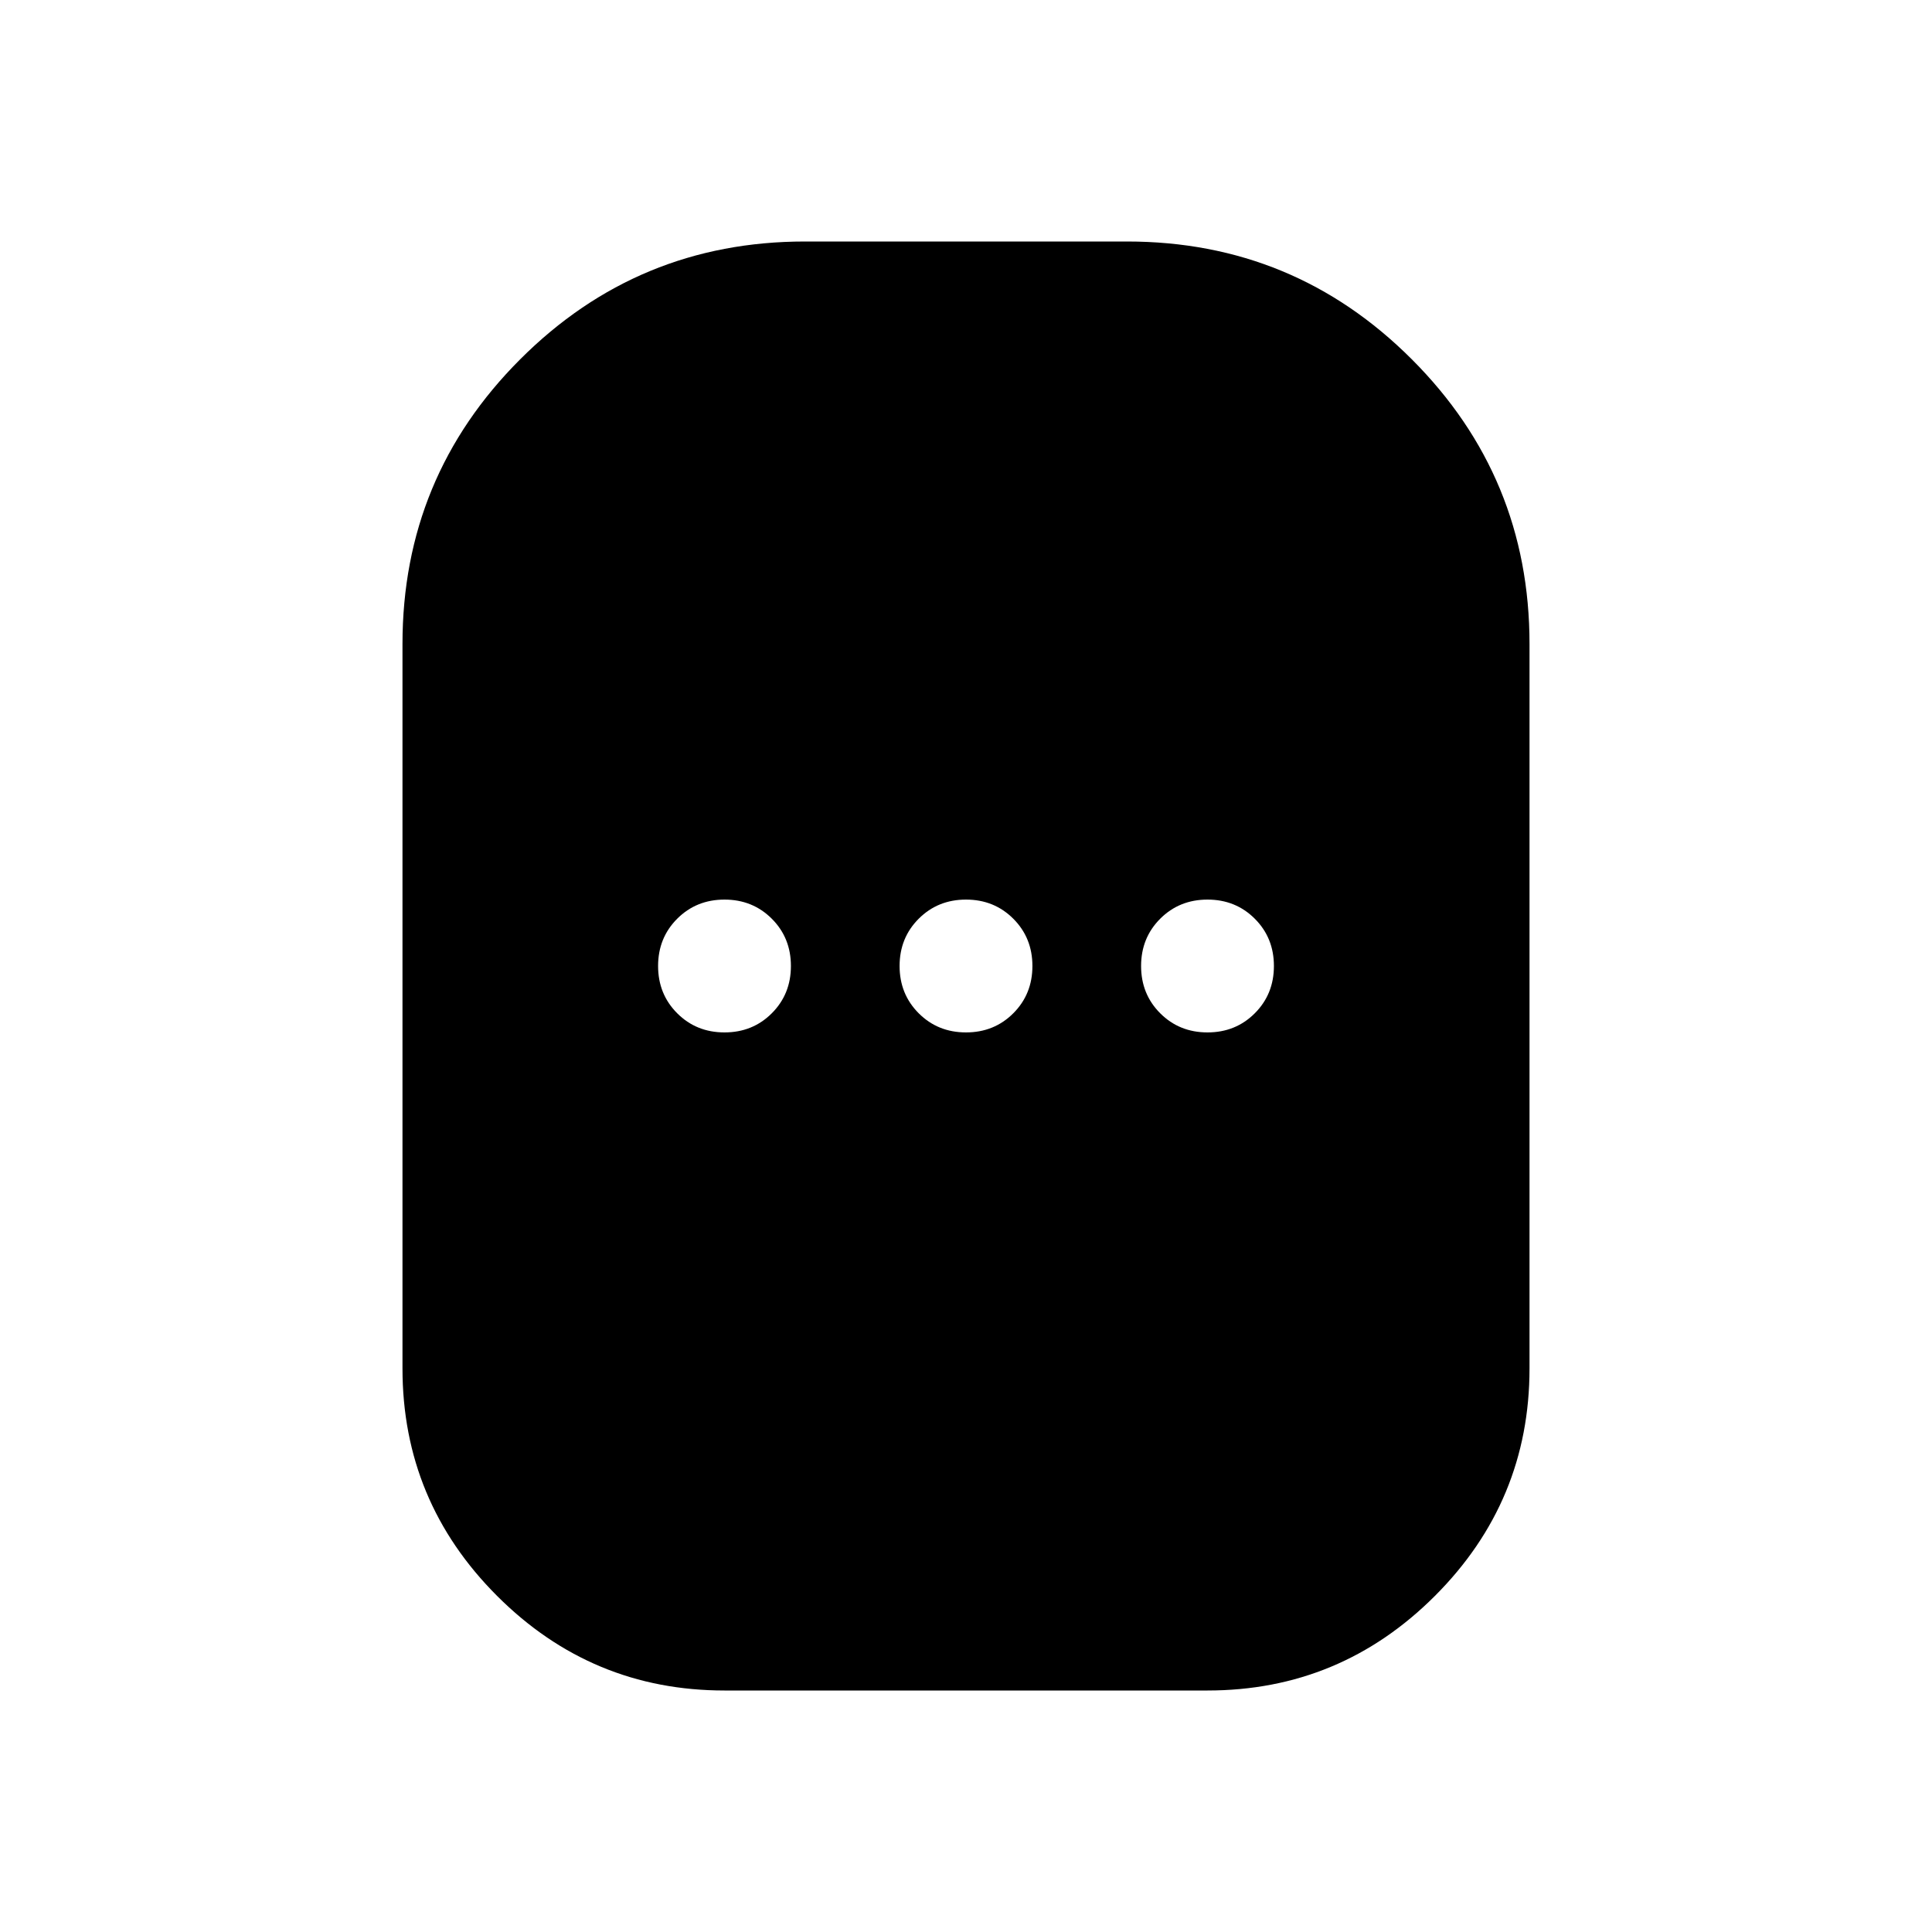 <svg xmlns="http://www.w3.org/2000/svg" height="40" width="40"><path d="M15 35Q12.25 35 10.292 33.042Q8.333 31.083 8.333 28.333V13.333Q8.333 9.875 10.771 7.438Q13.208 5 16.667 5H23.333Q26.792 5 29.229 7.438Q31.667 9.875 31.667 13.333V28.333Q31.667 31.083 29.708 33.042Q27.75 35 25 35ZM15 21.375Q15.583 21.375 15.979 20.979Q16.375 20.583 16.375 20Q16.375 19.417 15.979 19.021Q15.583 18.625 15 18.625Q14.417 18.625 14.021 19.021Q13.625 19.417 13.625 20Q13.625 20.583 14.021 20.979Q14.417 21.375 15 21.375ZM20 21.375Q20.583 21.375 20.979 20.979Q21.375 20.583 21.375 20Q21.375 19.417 20.979 19.021Q20.583 18.625 20 18.625Q19.417 18.625 19.021 19.021Q18.625 19.417 18.625 20Q18.625 20.583 19.021 20.979Q19.417 21.375 20 21.375ZM25 21.375Q25.583 21.375 25.979 20.979Q26.375 20.583 26.375 20Q26.375 19.417 25.979 19.021Q25.583 18.625 25 18.625Q24.417 18.625 24.021 19.021Q23.625 19.417 23.625 20Q23.625 20.583 24.021 20.979Q24.417 21.375 25 21.375Z"/></svg>